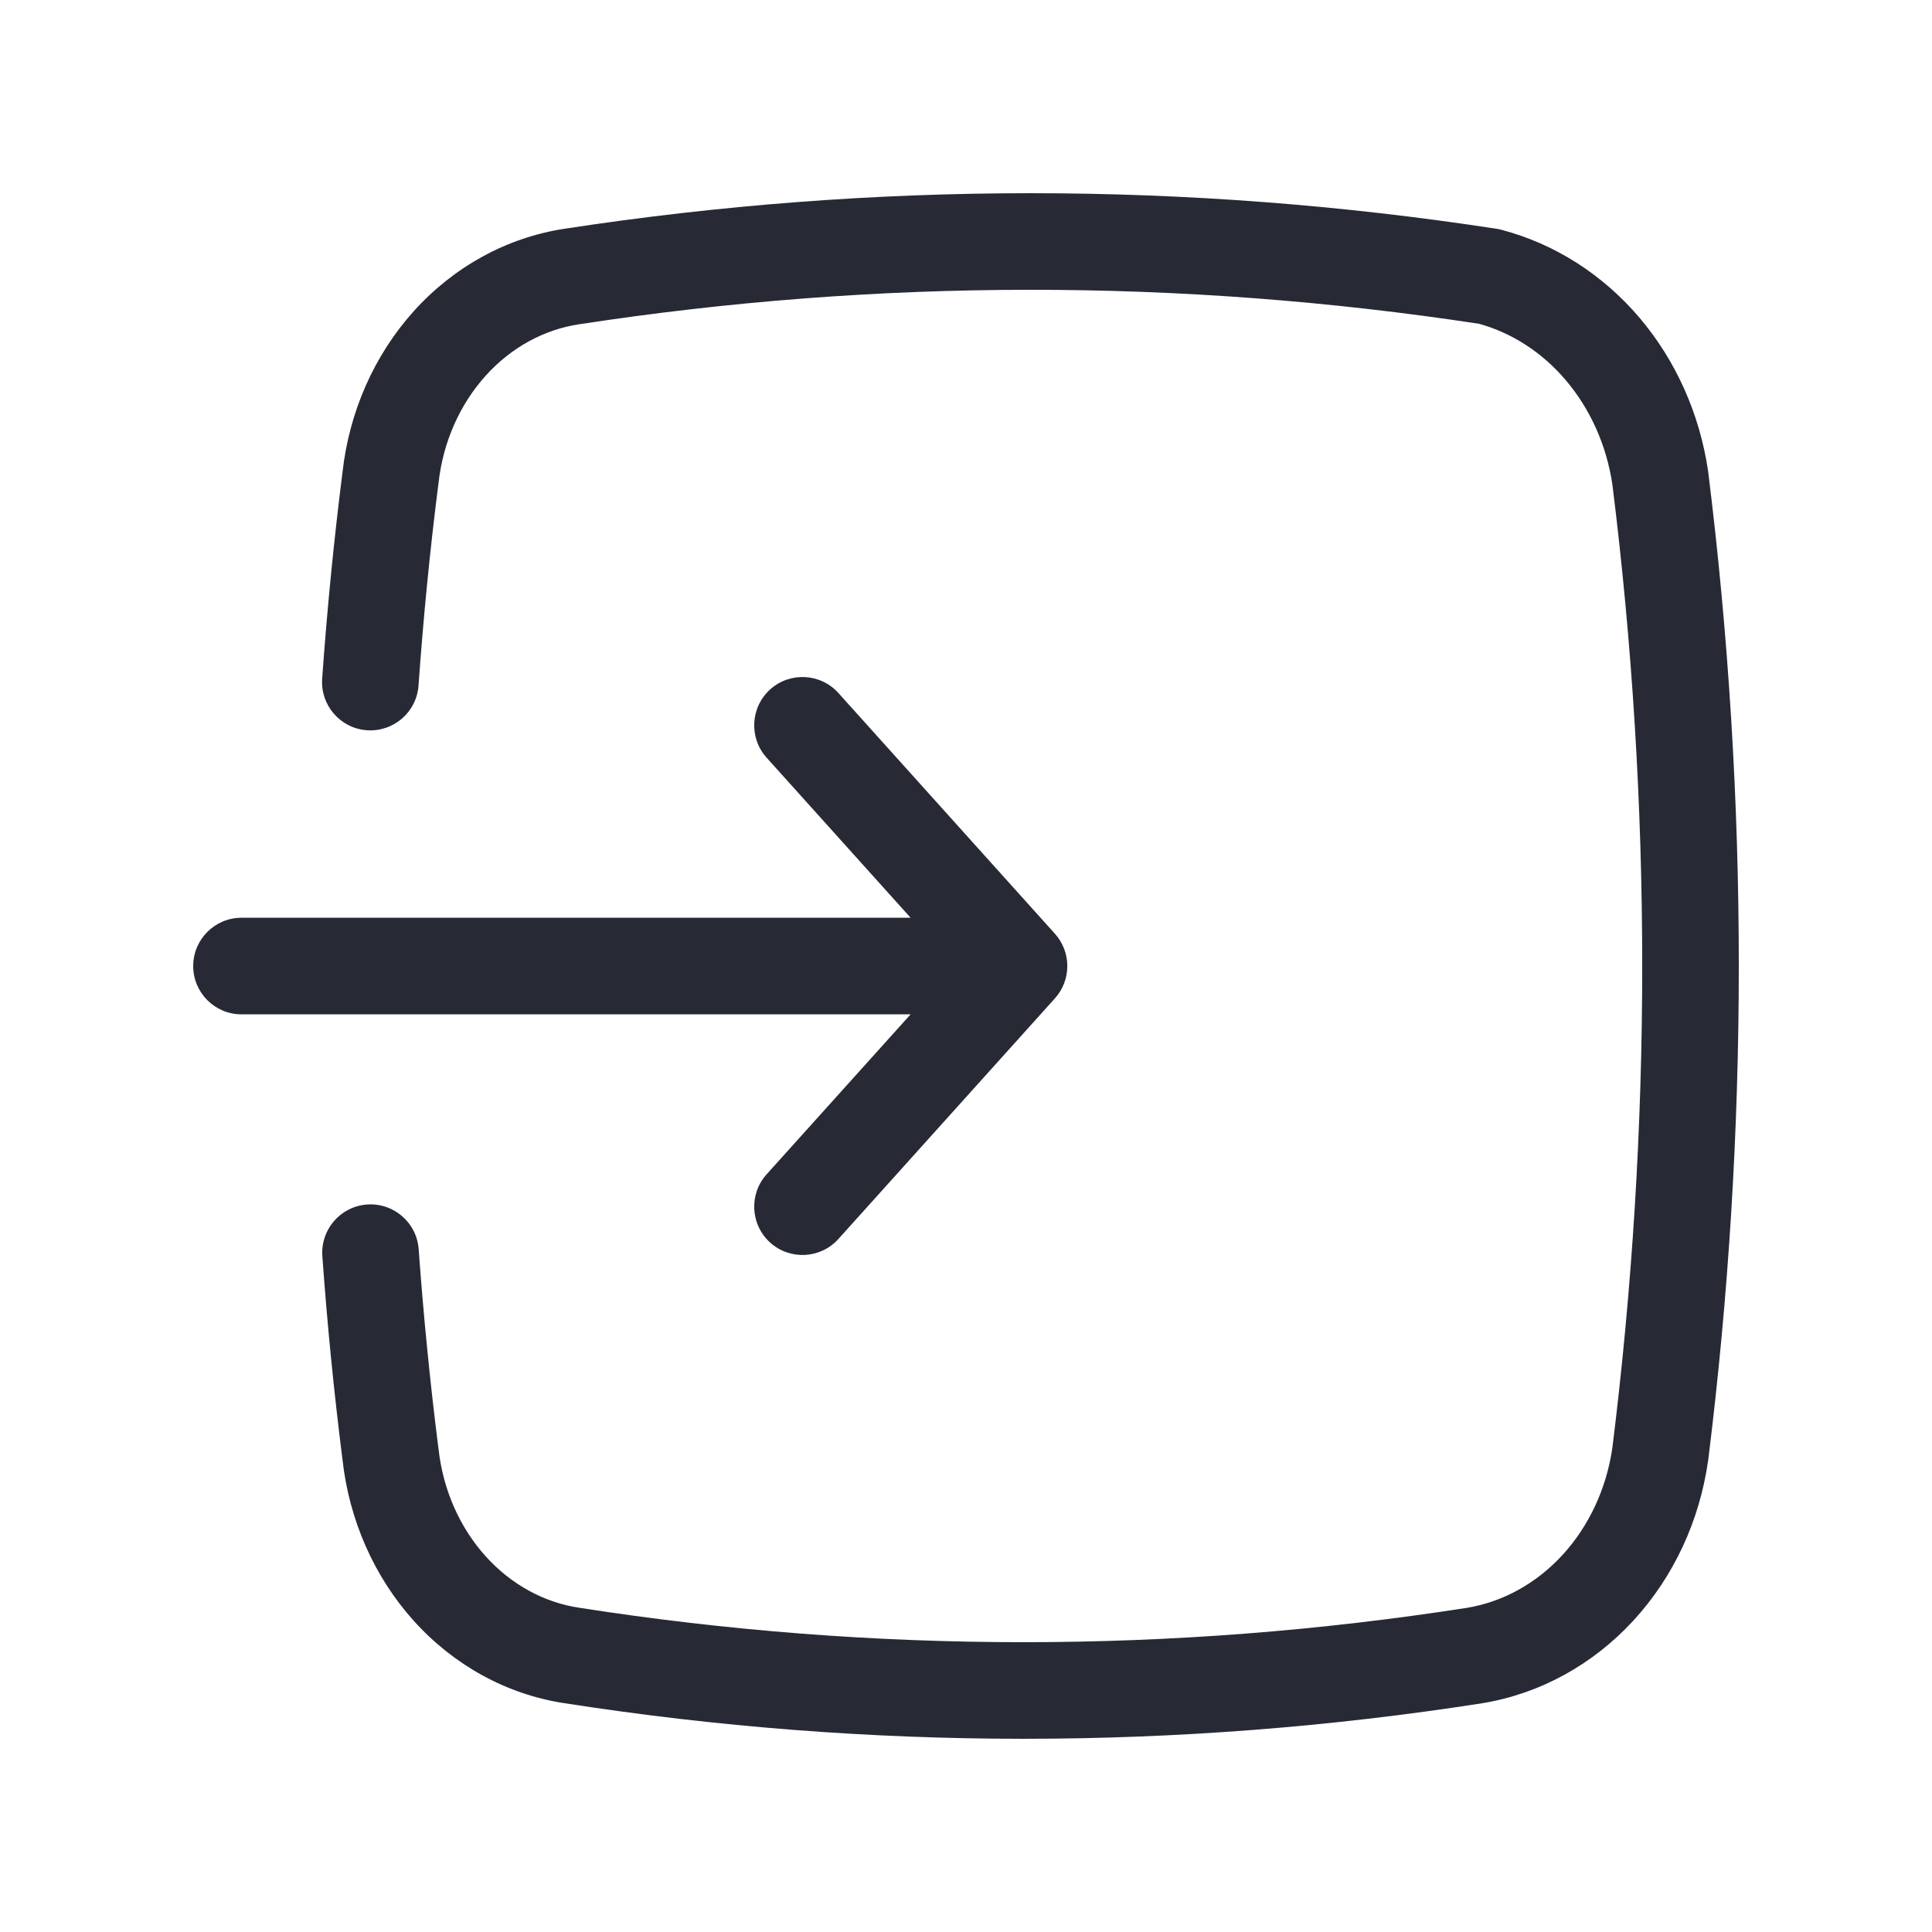 <svg width="40" height="40" viewBox="0 0 40 40" fill="none" xmlns="http://www.w3.org/2000/svg">
<path fill-rule="evenodd" clip-rule="evenodd" d="M15.946 14.273C16.357 13.904 16.989 13.938 17.358 14.348L21.841 19.332C22.183 19.712 22.183 20.29 21.841 20.67L17.358 25.652C16.989 26.062 16.357 26.096 15.946 25.727C15.536 25.357 15.502 24.725 15.871 24.314L18.853 21.001H5C4.448 21.001 4 20.553 4 20.001C4 19.449 4.448 19.001 5 19.001H18.853L15.871 15.686C15.502 15.275 15.536 14.643 15.946 14.273Z" fill="#272A35"/>
<path fill-rule="evenodd" clip-rule="evenodd" d="M11.695 4.735C18.092 3.755 24.584 3.755 30.981 4.736C31.015 4.741 31.049 4.748 31.083 4.757C32.193 5.048 33.186 5.687 33.944 6.578C34.7 7.469 35.191 8.574 35.364 9.751L35.367 9.773C36.211 16.56 36.211 23.44 35.367 30.227L35.364 30.244C35.188 31.486 34.651 32.647 33.817 33.553C32.982 34.46 31.891 35.065 30.697 35.262L30.688 35.264L30.688 35.264C24.389 36.245 17.993 36.245 11.694 35.264C10.493 35.084 9.396 34.477 8.568 33.559C7.743 32.643 7.229 31.468 7.091 30.221C6.914 28.824 6.775 27.417 6.674 26.008C6.634 25.457 7.048 24.978 7.599 24.938C8.15 24.899 8.629 25.313 8.668 25.864C8.768 27.241 8.903 28.615 9.076 29.977L9.079 29.995C9.171 30.846 9.52 31.627 10.054 32.22C10.586 32.811 11.271 33.179 11.993 33.287L11.999 33.288L11.999 33.288C18.093 34.237 24.28 34.237 30.375 33.288C31.108 33.166 31.8 32.791 32.346 32.198C32.892 31.605 33.26 30.826 33.383 29.971C34.206 23.355 34.206 16.648 33.383 10.032C33.261 9.215 32.922 8.465 32.419 7.873C31.927 7.293 31.301 6.892 30.623 6.704C24.444 5.762 18.175 5.765 11.996 6.713L11.993 6.713L11.993 6.713C11.271 6.821 10.586 7.189 10.054 7.78C9.52 8.373 9.171 9.154 9.079 10.005L9.076 10.023C8.904 11.374 8.766 12.768 8.665 14.193C8.626 14.744 8.147 15.158 7.596 15.119C7.046 15.08 6.631 14.601 6.67 14.051C6.774 12.593 6.915 11.165 7.091 9.779C7.229 8.532 7.743 7.357 8.568 6.441C9.396 5.523 10.493 4.916 11.695 4.735Z" fill="#272A35"/>
</svg>
